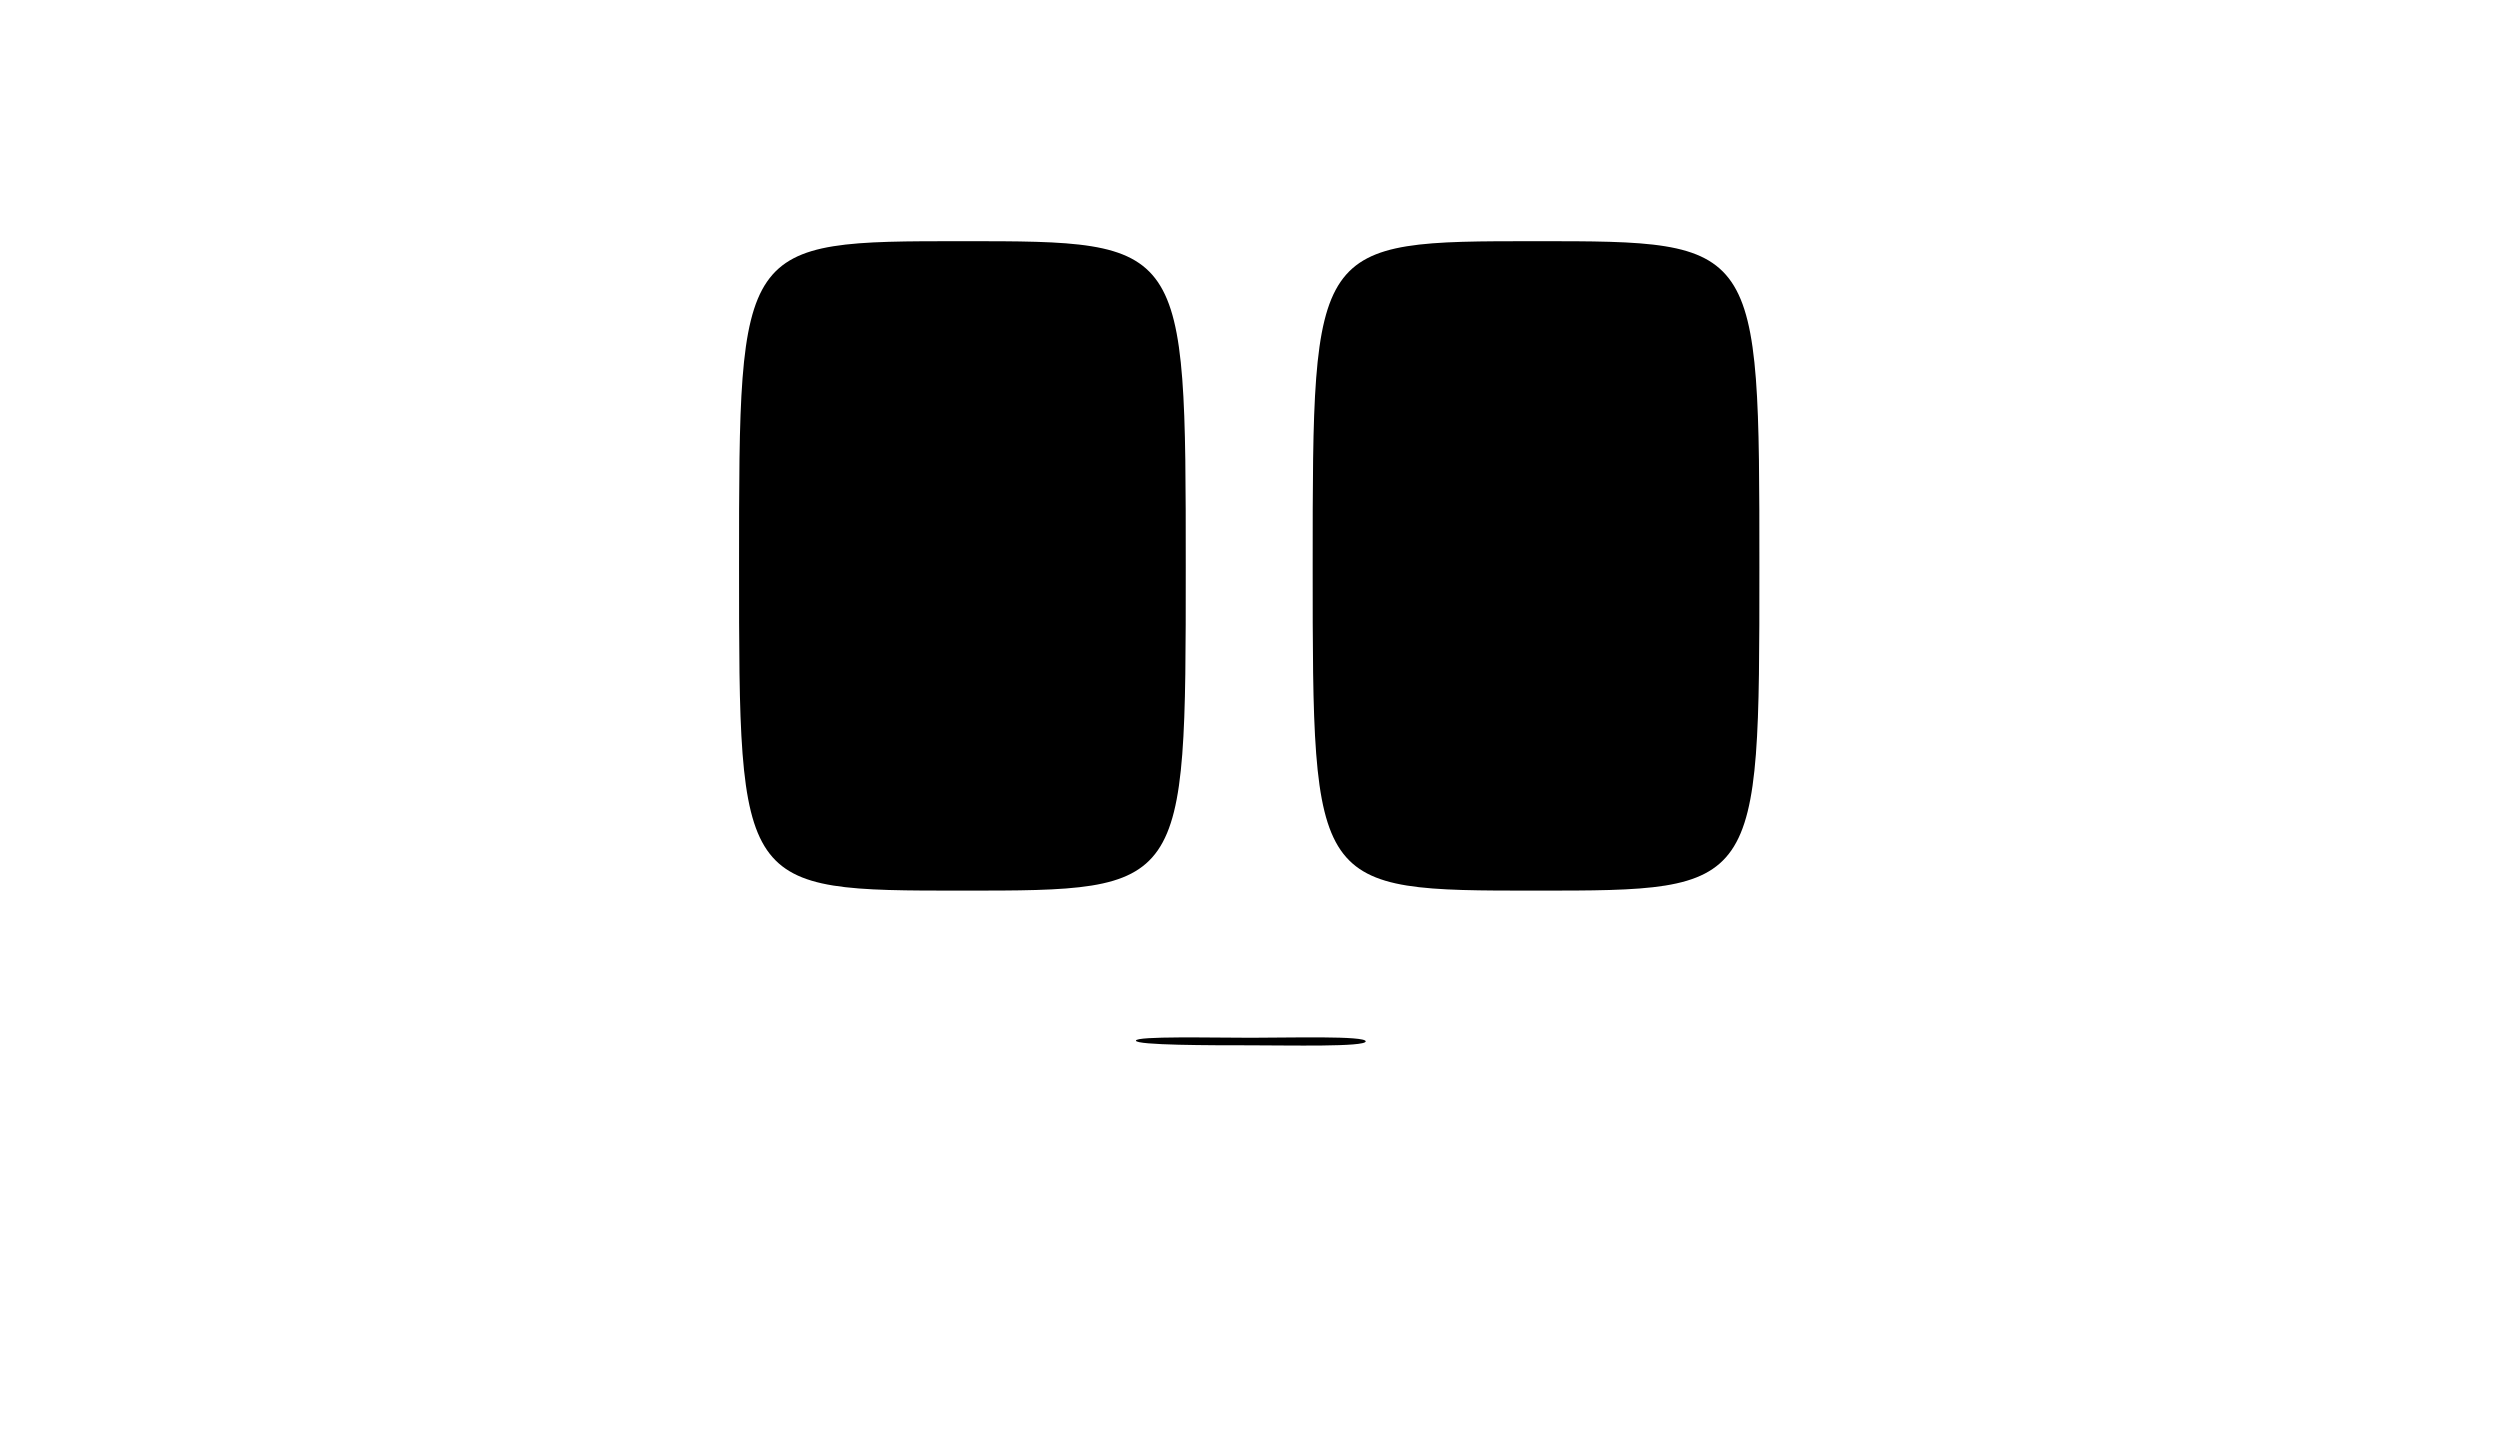 <?xml version="1.0" encoding="utf-8"?>
<!-- Generator: Adobe Illustrator 16.0.0, SVG Export Plug-In . SVG Version: 6.00 Build 0)  -->
<!DOCTYPE svg PUBLIC "-//W3C//DTD SVG 1.1//EN" "http://www.w3.org/Graphics/SVG/1.1/DTD/svg11.dtd">
<svg version="1.1" id="Capa_1" xmlns="http://www.w3.org/2000/svg" xmlns:xlink="http://www.w3.org/1999/xlink" x="0px" y="0px"
	 width="800px" height="460px" viewBox="0 0 800 460" enable-background="new 0 0 800 460" xml:space="preserve">
	<path d="M379.441,181.656c0,103.342,0,103.342-71.472,103.342l0,0c-71.471,0-71.471,0-71.471-103.91l0,0
		c0-103.91,0-103.91,71.471-103.91l0,0C379.441,77.178,379.441,77.178,379.441,181.656L379.441,181.656z"/>
	<path d="M563.002,181.656c0,103.342,0,103.342-71.471,103.342l0,0c-71.474,0-71.474,0-71.474-103.909l0,0
		c0-103.91,0-103.91,71.474-103.91l0,0C563.002,77.178,563.002,77.178,563.002,181.656L563.002,181.656z"/>
	<path d="M437.026,333.238c0,1.845-24.692,1.262-37.026,1.262s-36.502,0-36.502-1.5s24.43-0.917,36.764-0.917
		C412.596,332.083,437.026,331.394,437.026,333.238z"/>
</svg>
